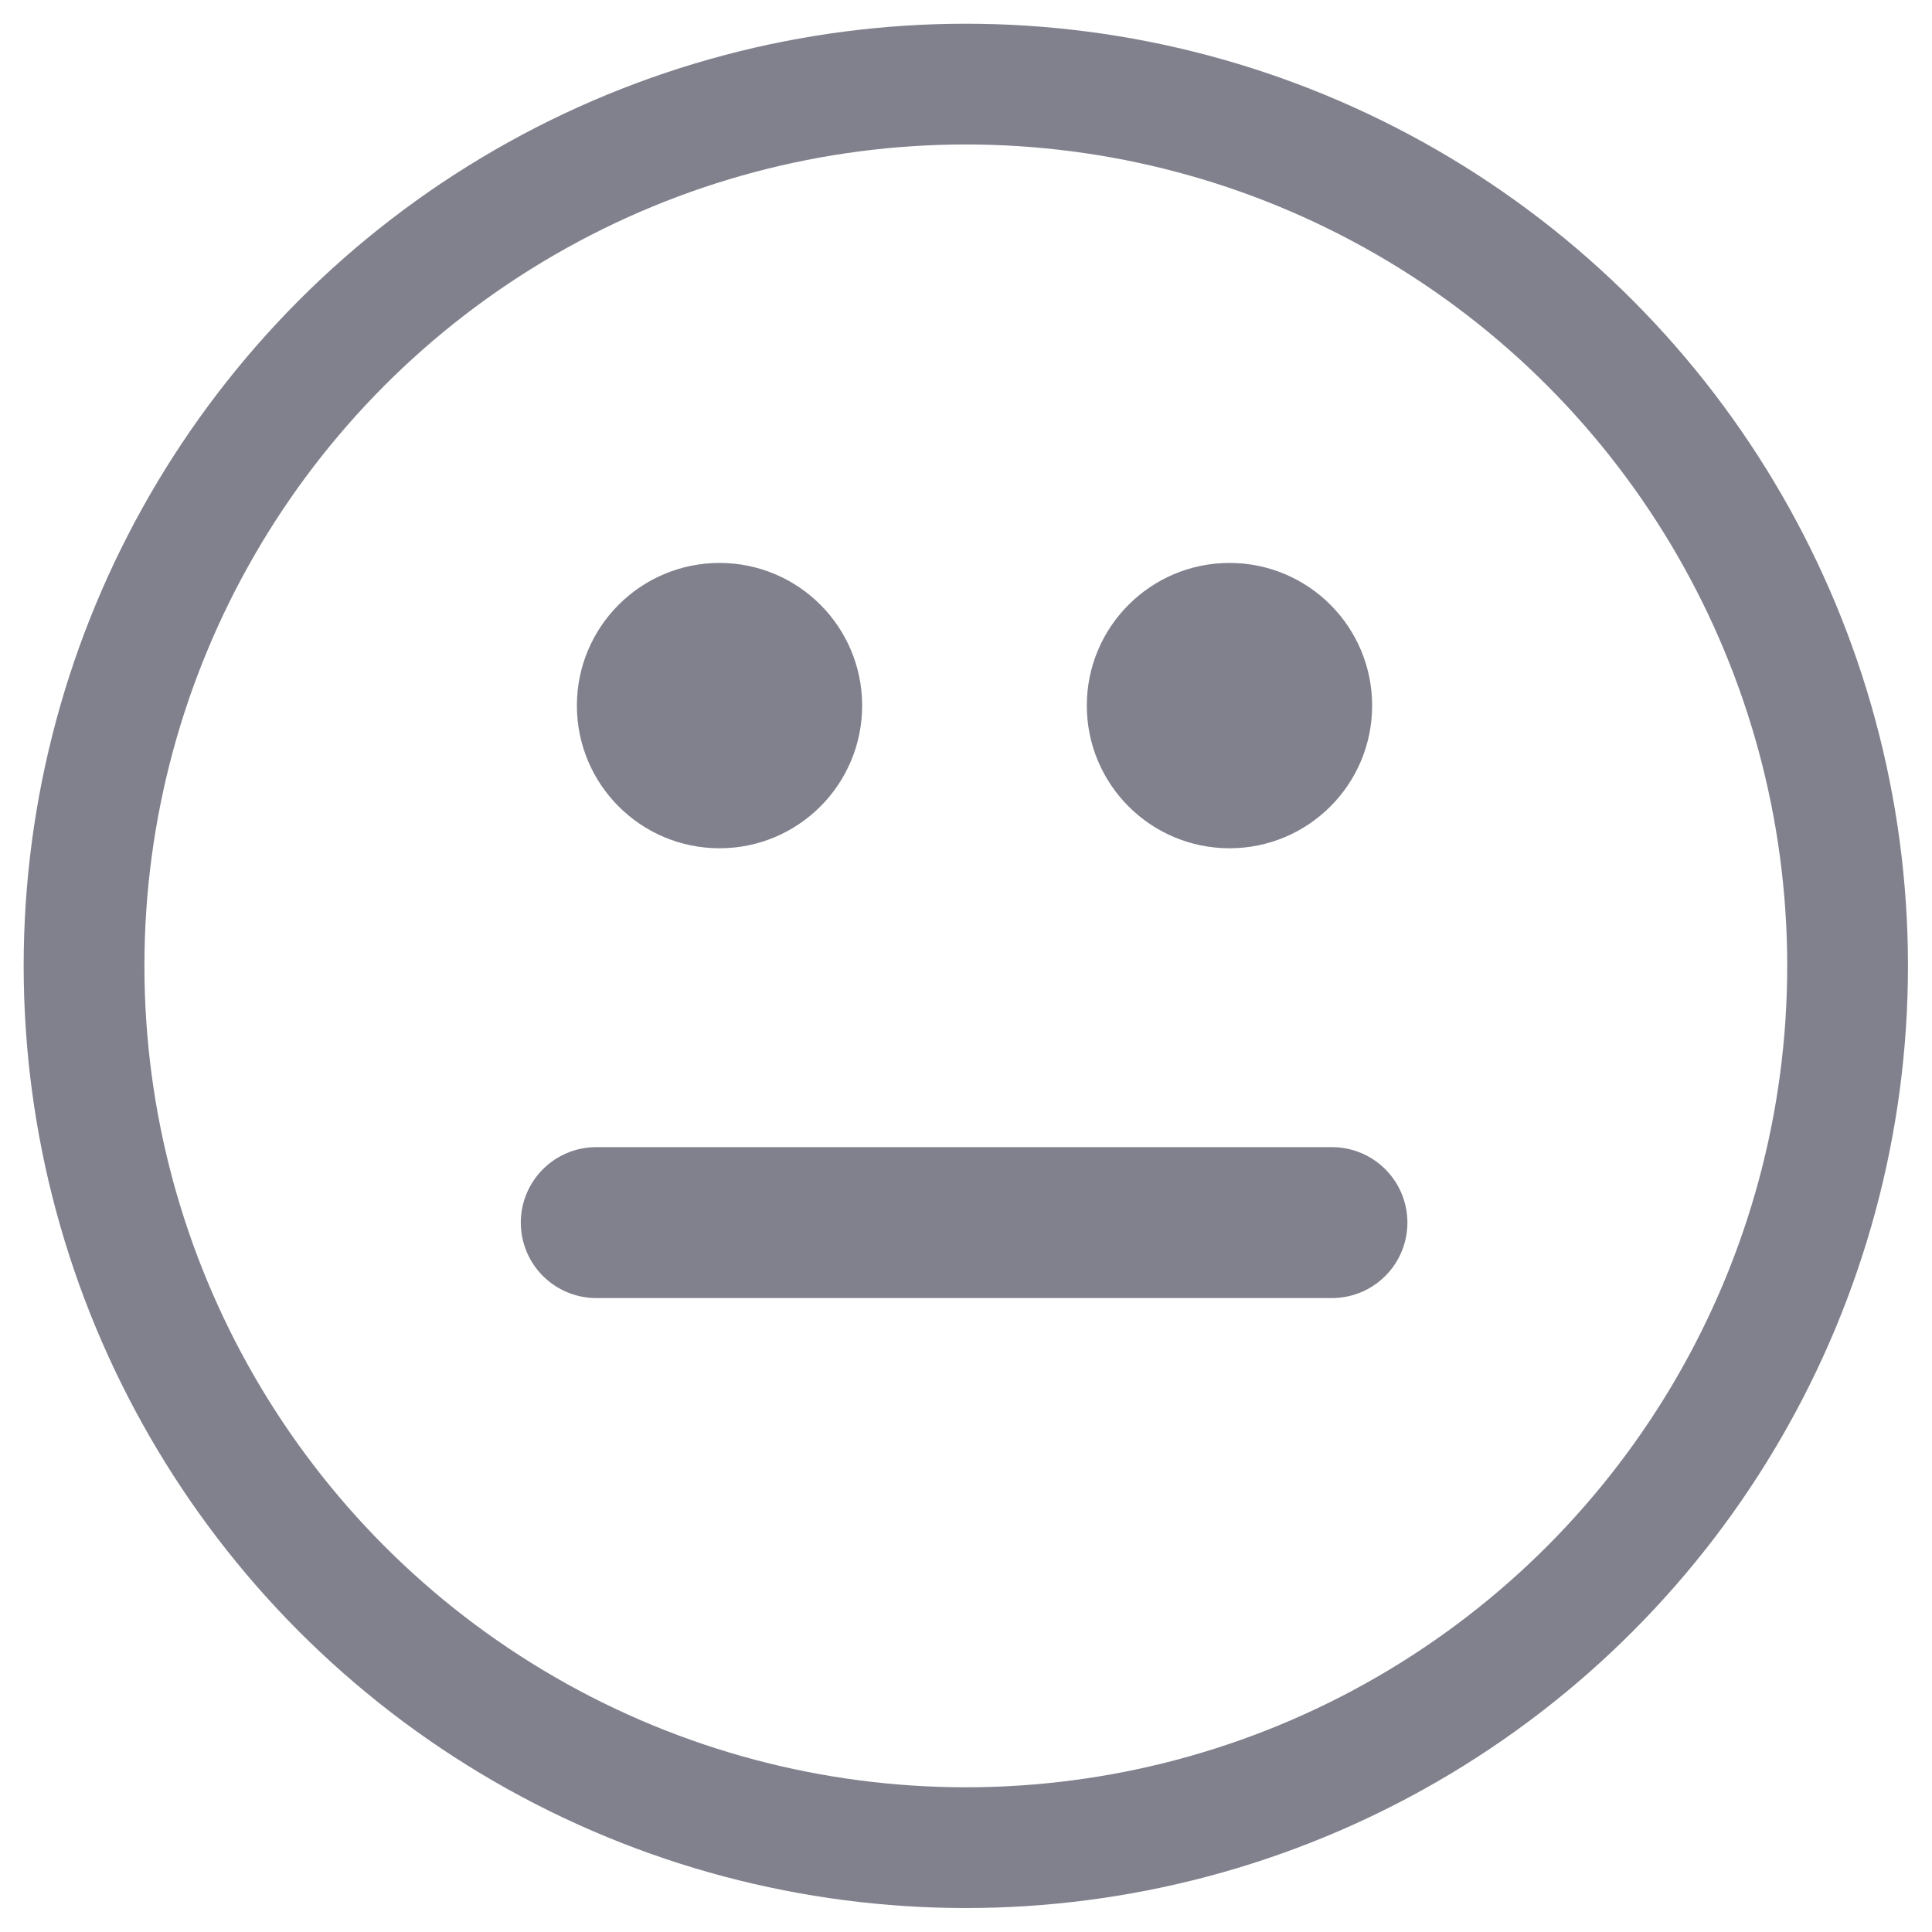 <?xml version="1.0" encoding="UTF-8" standalone="no"?>
<svg width="32px" height="32px" viewBox="0 0 32 32" version="1.1" xmlns="http://www.w3.org/2000/svg" xmlns:xlink="http://www.w3.org/1999/xlink" xmlns:sketch="http://www.bohemiancoding.com/sketch/ns">
    <!-- Generator: Sketch 3.3.3 (12081) - http://www.bohemiancoding.com/sketch -->
    <title>icon_smiley_drop_ok</title>
    <desc>Created with Sketch.</desc>
    <defs></defs>
    <g id="design-5" stroke="none" stroke-width="1" fill="none" fill-rule="evenodd" sketch:type="MSPage">
        <g id="5-AblageBewerten" sketch:type="MSArtboardGroup" transform="translate(-334, -374)" stroke="#80818D">
            <g id="dropZone-ok" sketch:type="MSLayerGroup" transform="translate(335, 375)">
                <g id="icon_smiley_drop_ok" sketch:type="MSShapeGroup">
                    <circle id="Oval-5" stroke-width="2" cx="14.997" cy="14.998" r="14.605"></circle>
                    <path d="M9.055,10.687 C9.055,9.658 9.889,8.824 10.918,8.824 C11.946,8.824 12.78,9.658 12.78,10.687 C12.78,11.716 11.946,12.55 10.918,12.55 C9.889,12.55 9.055,11.716 9.055,10.687" id="Fill-2" fill="#80818D"></path>
                    <path d="M17.501,10.687 C17.501,9.658 18.336,8.824 19.365,8.824 C20.393,8.824 21.227,9.658 21.227,10.687 C21.227,11.716 20.393,12.55 19.365,12.55 C18.336,12.55 17.501,11.716 17.501,10.687" id="Fill-3" fill="#80818D"></path>
                    <path d="M8.876,19.25 L21.061,19.25" id="Path-112" stroke-width="2.5" stroke-linecap="round"></path>
                </g>
            </g>
        </g>
    </g>
</svg>